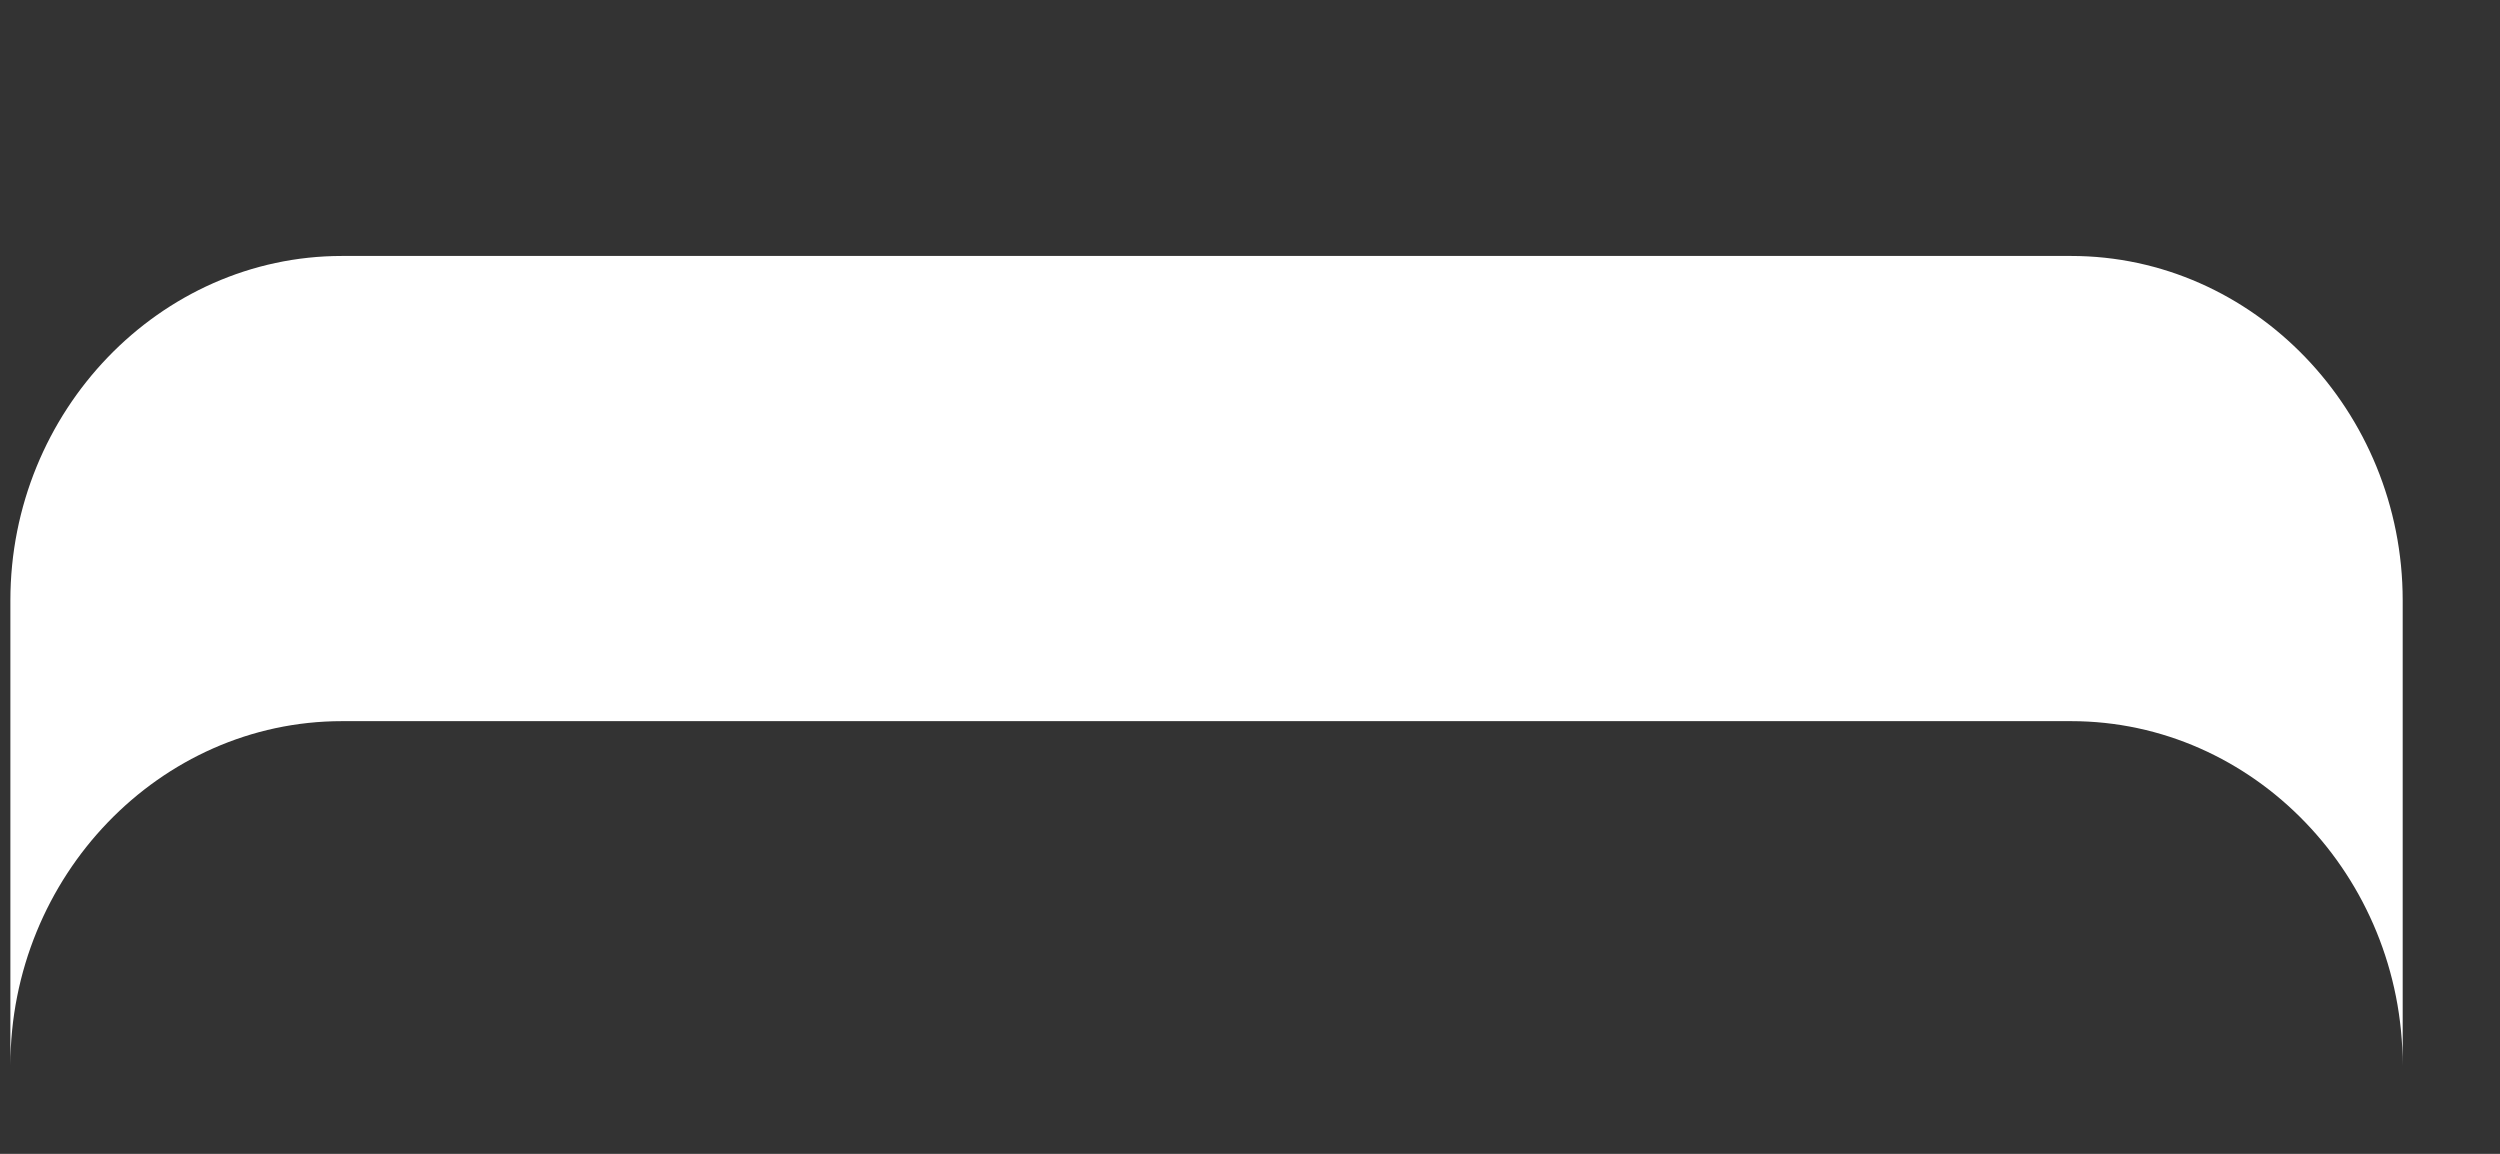 ﻿<?xml version="1.0" encoding="utf-8"?>
<svg version="1.1" xmlns:xlink="http://www.w3.org/1999/xlink" width="13px" height="6px" xmlns="http://www.w3.org/2000/svg">
  <rect width="100%" height="100%" fill="#333333" stroke="none"/>
  <g transform="matrix(1 0 0 1 -1103 -286 )">
    <path d="M 0.054 3.122  C 0.054 2.138  0.831 1.331  1.778 1.331  L 10.77 1.331  C 11.718 1.331  12.494 2.138  12.494 3.122  L 12.494 5.541  C 12.494 4.556  11.718 3.75  10.77 3.75  L 1.778 3.75  C 0.831 3.75  0.054 4.556  0.054 5.541  L 0.054 3.122  Z " fill-rule="nonzero" fill="#ffffff" stroke="none" transform="matrix(1 0 0 1 1103 286 )" />
  </g>
</svg>